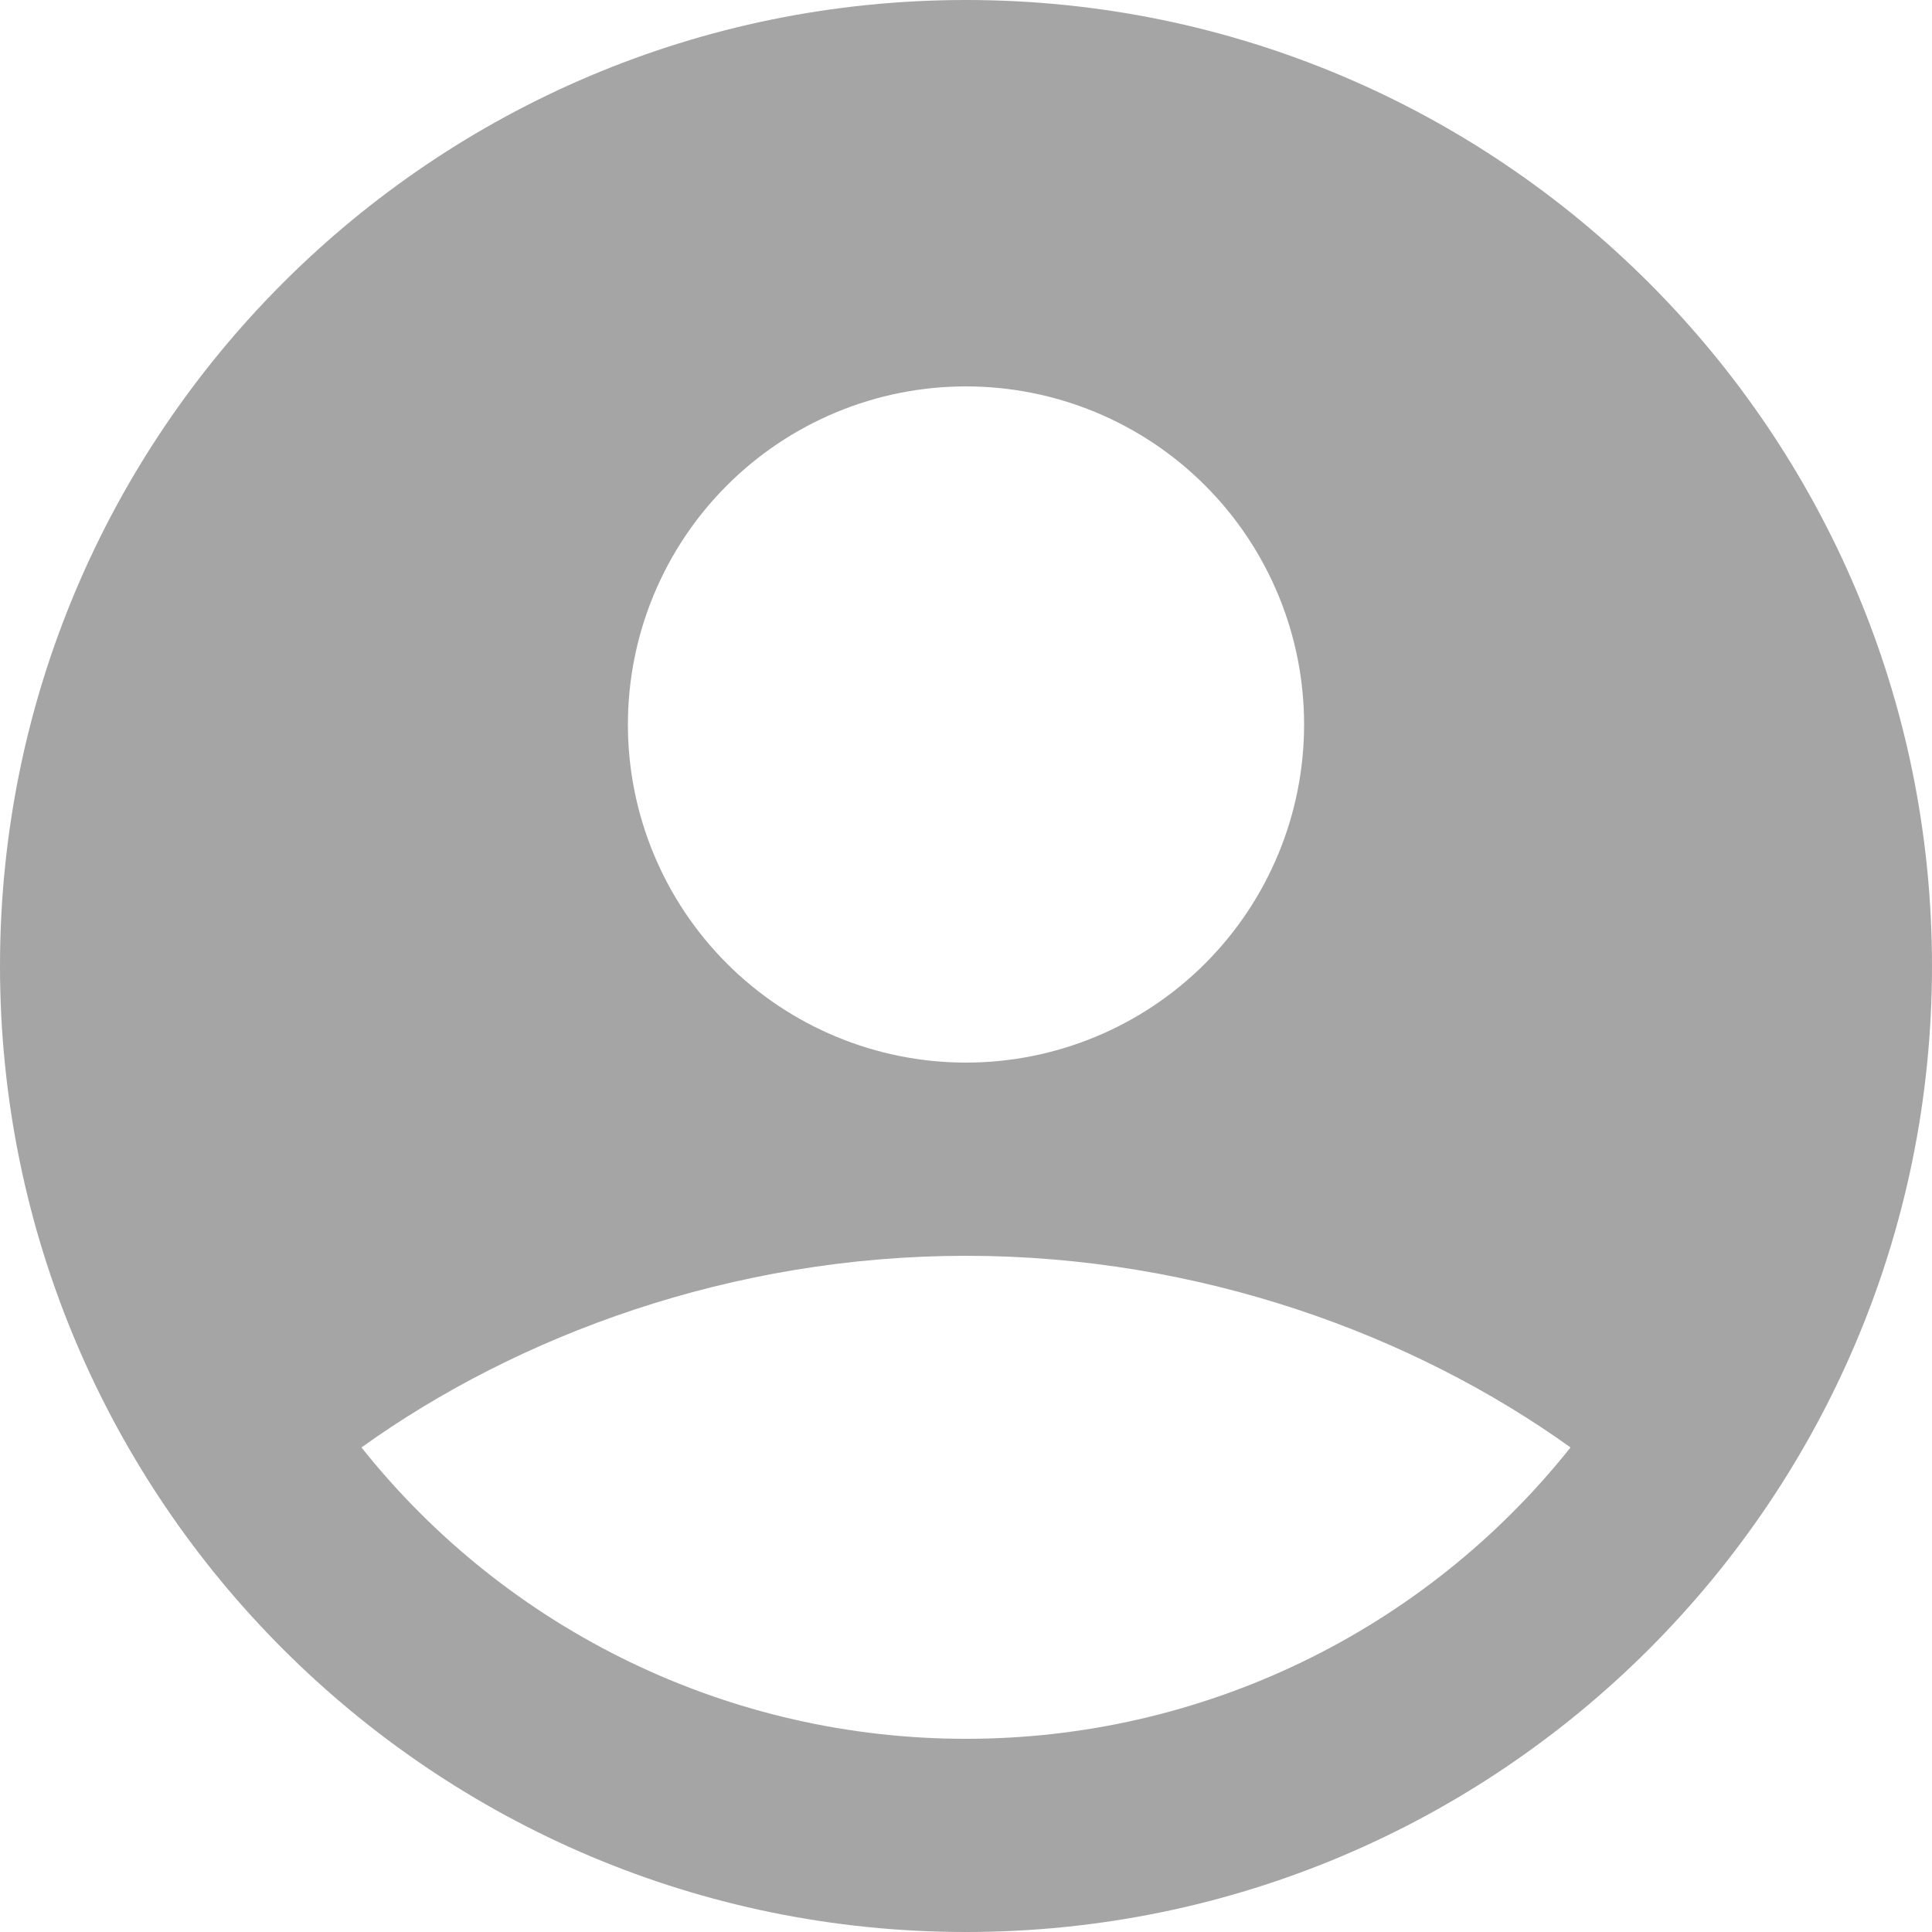<svg width="50" height="50" viewBox="0 0 50 50" fill="none" xmlns="http://www.w3.org/2000/svg">
<path fill-rule="evenodd" clip-rule="evenodd" d="M25 0C11.193 0 0 11.193 0 25C0 38.807 11.193 50 25 50C38.807 50 50 38.807 50 25C50 11.193 38.807 0 25 0ZM16.25 18.75C16.25 17.601 16.476 16.463 16.916 15.402C17.356 14.34 18 13.375 18.813 12.563C19.625 11.75 20.59 11.106 21.651 10.666C22.713 10.226 23.851 10 25 10C26.149 10 27.287 10.226 28.349 10.666C29.41 11.106 30.375 11.75 31.187 12.563C32 13.375 32.644 14.34 33.084 15.402C33.524 16.463 33.75 17.601 33.75 18.75C33.75 21.071 32.828 23.296 31.187 24.937C29.546 26.578 27.321 27.5 25 27.5C22.679 27.5 20.454 26.578 18.813 24.937C17.172 23.296 16.25 21.071 16.25 18.75ZM40.645 37.46C38.773 39.813 36.394 41.714 33.685 43.019C30.976 44.325 28.007 45.002 25 45C21.993 45.002 19.024 44.325 16.315 43.019C13.606 41.714 11.227 39.813 9.355 37.46C13.408 34.553 18.938 32.5 25 32.5C31.062 32.5 36.593 34.553 40.645 37.46Z" fill="#A6A5A5"/>
</svg>
